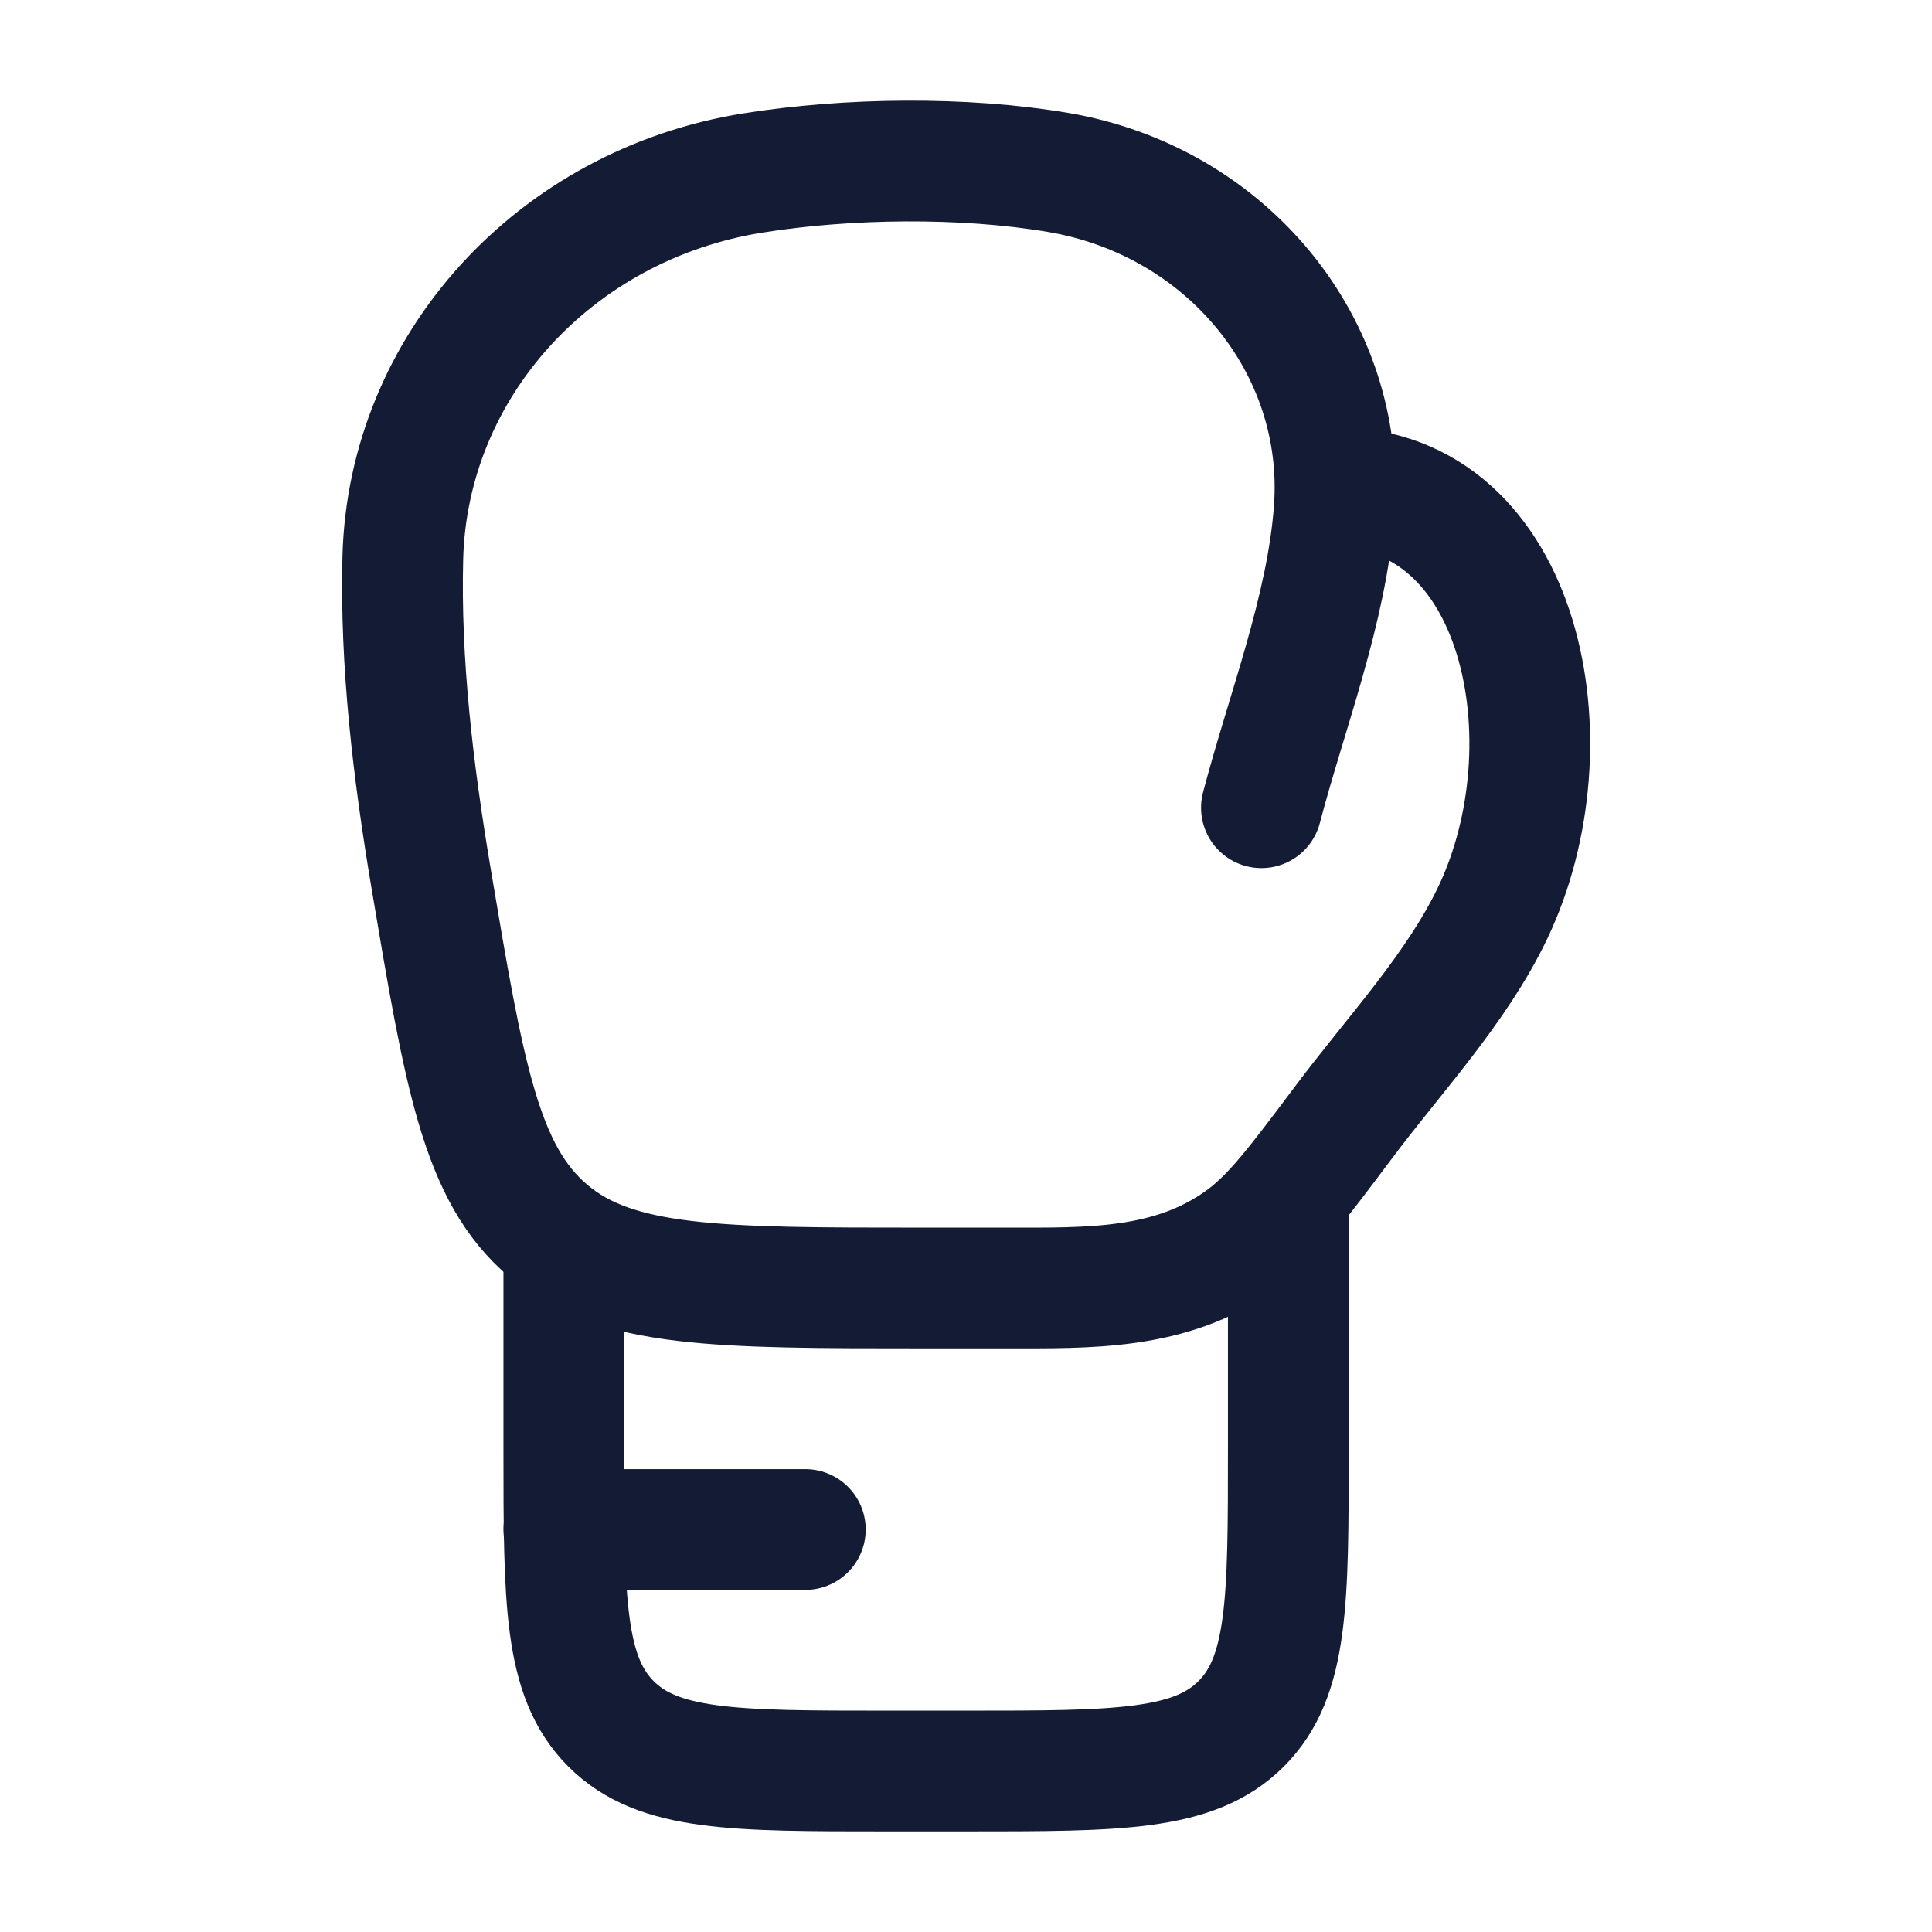 <svg viewBox="0 0 24 24" fill="none" xmlns="http://www.w3.org/2000/svg">
<path d="M16.584 6.057C18.919 6.057 19.546 9.244 18.542 11.342C18.093 12.281 17.317 13.105 16.695 13.936C16.098 14.732 15.8 15.13 15.408 15.409C14.534 16.03 13.522 16 12.49 16H11.458C8.919 16 7.65 16 6.811 15.29C5.972 14.581 5.767 13.36 5.356 10.917C5.13 9.574 4.971 8.232 5.004 6.931C5.065 4.549 6.889 2.543 9.352 2.149C10.526 1.961 11.971 1.943 13.145 2.142C15.242 2.498 16.721 4.304 16.574 6.331C16.485 7.567 15.983 8.84 15.67 10.034" stroke="#141B34" stroke-width="1.5" stroke-linecap="round"/>
<path d="M7.004 15.5V18C7.004 19.886 7.004 20.828 7.59 21.414C8.175 22 9.118 22 11.004 22H12.004C13.889 22 14.832 22 15.418 21.414C16.004 20.828 16.004 19.886 16.004 18V15" stroke="#141B34" stroke-width="1.5" stroke-linecap="round"/>
<path d="M7.004 19H10.004" stroke="#141B34" stroke-width="1.5" stroke-linecap="round"/>
</svg>
